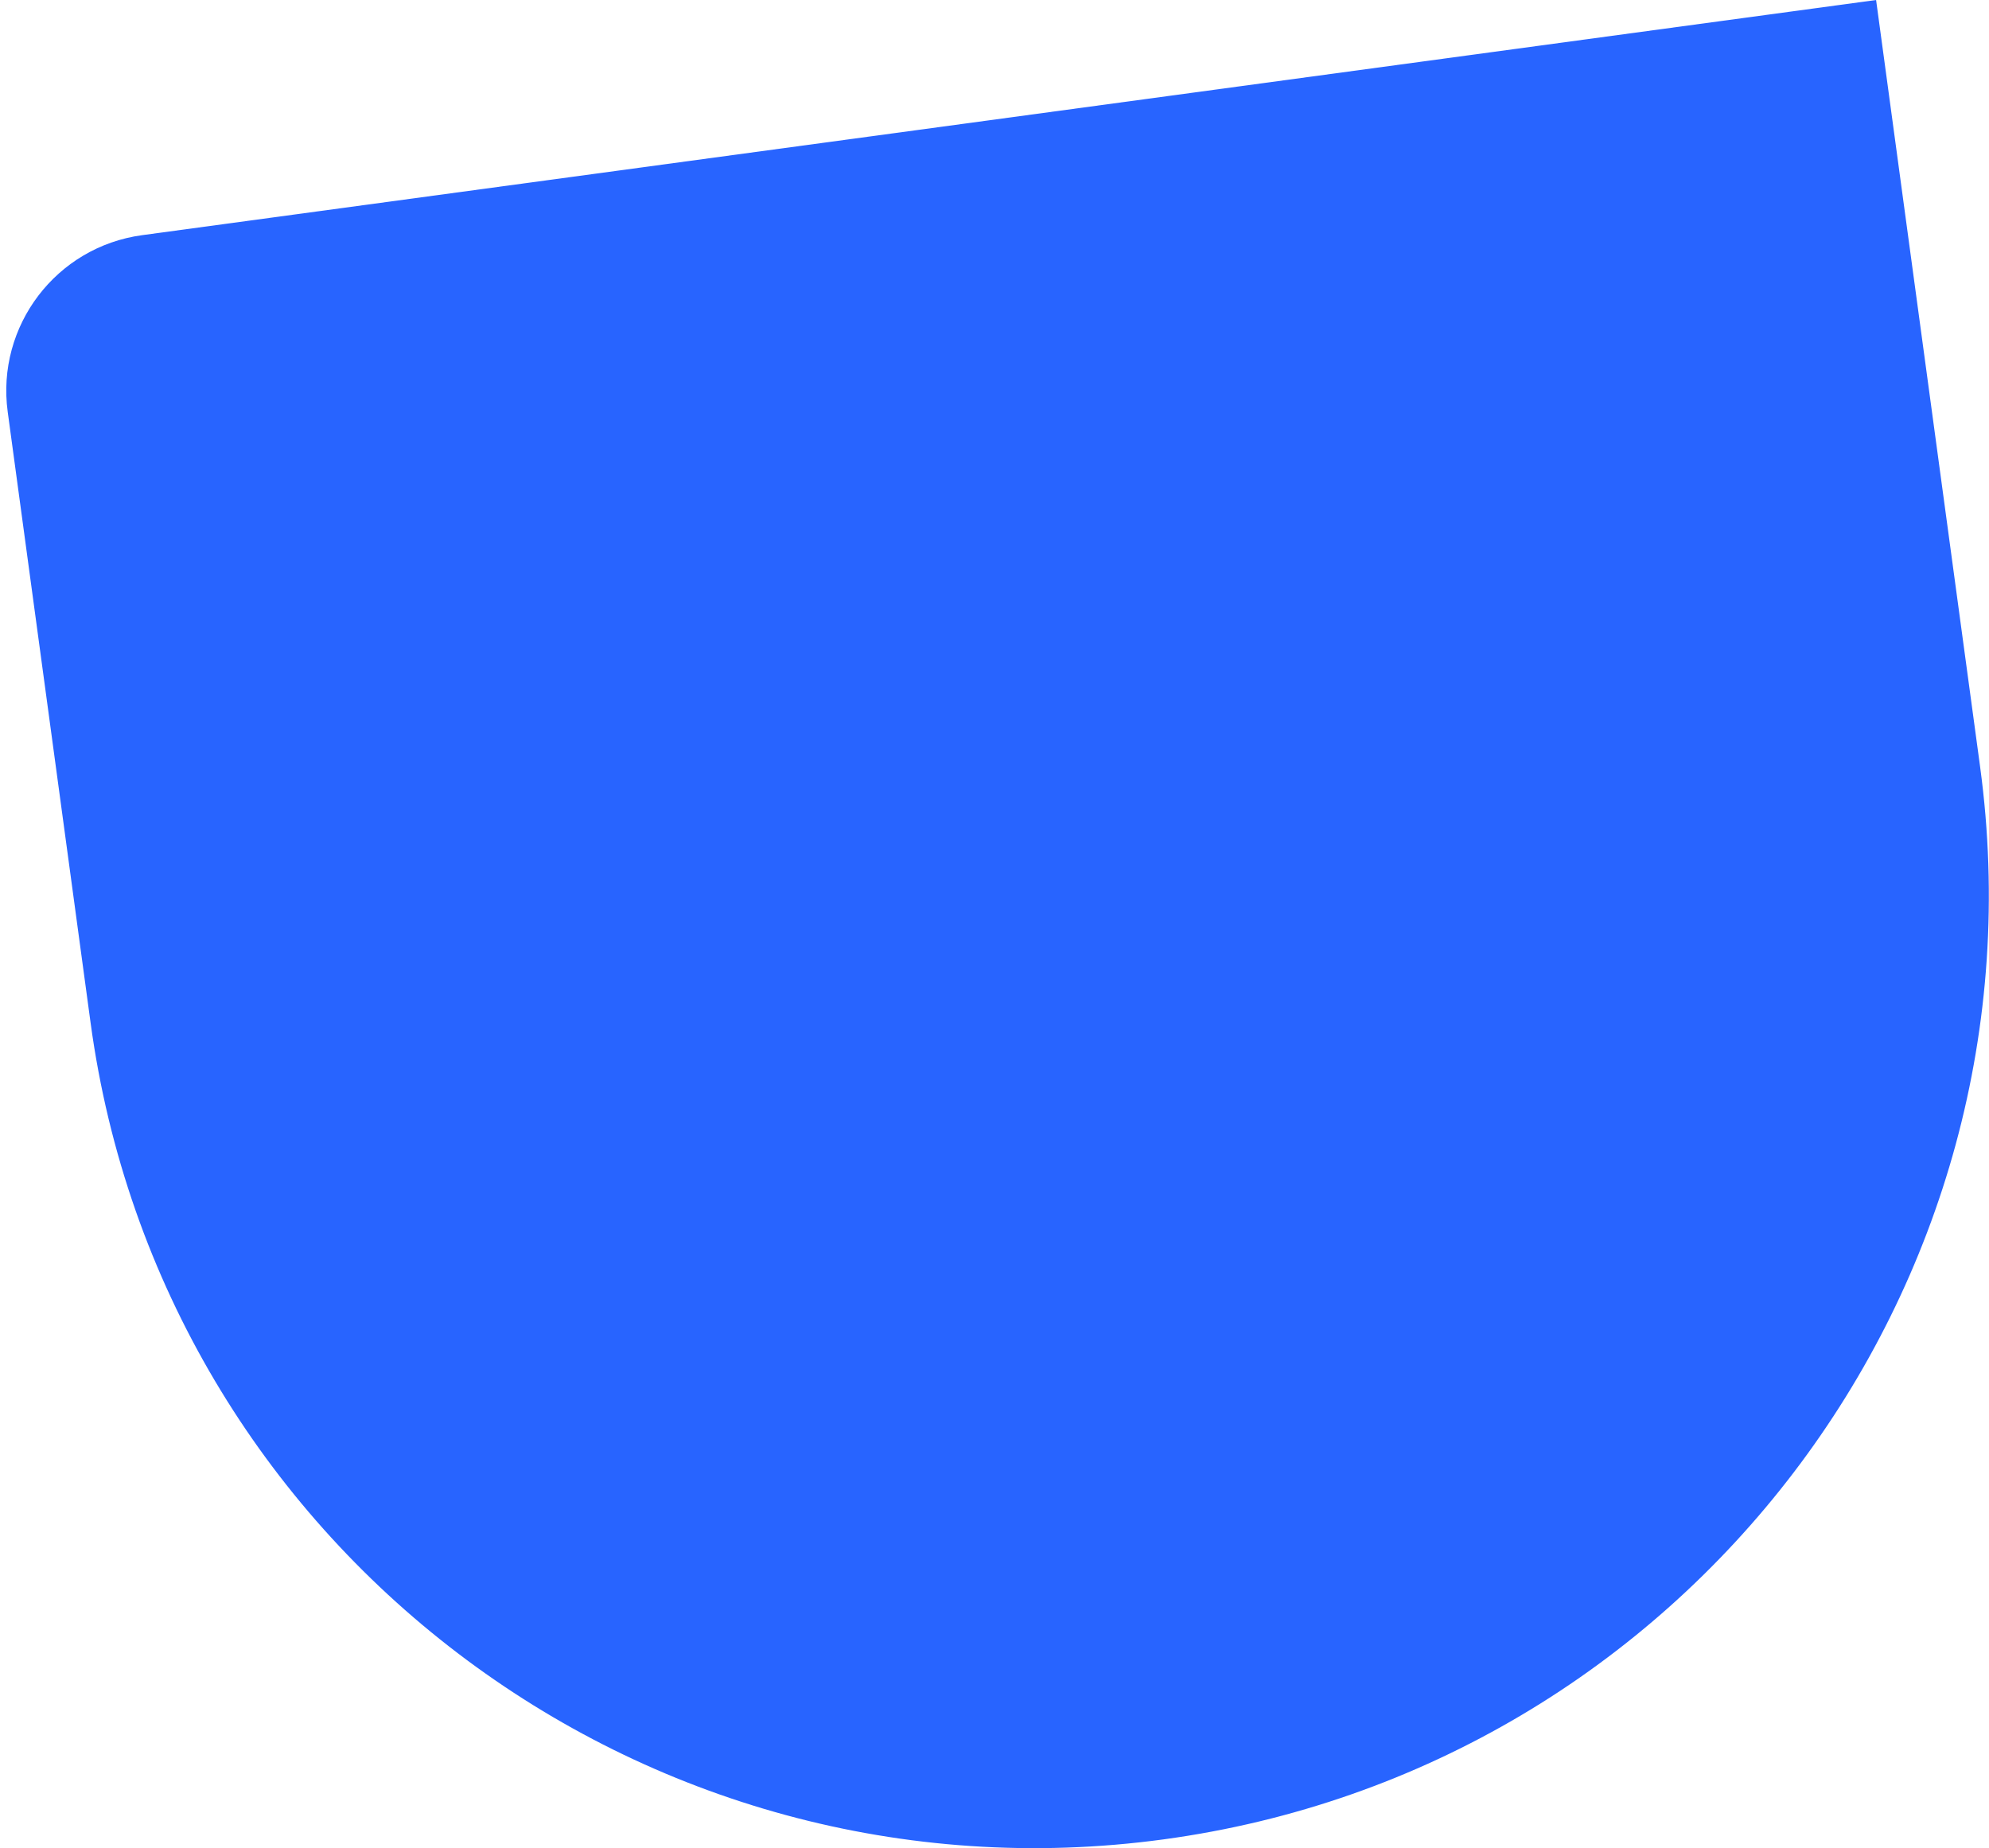 <svg width="297" height="276" viewBox="0 0 297 276" fill="none" xmlns="http://www.w3.org/2000/svg">
<path d="M1.151 61.501C-0.589 48.67 8.401 36.858 21.232 35.118L280.141 1.97243e-05L295.669 114.482C306.236 192.393 251.644 264.119 173.733 274.687V274.687C95.822 285.255 24.096 230.662 13.528 152.751L1.151 61.501Z" fill="#2864FF"/>
</svg>
